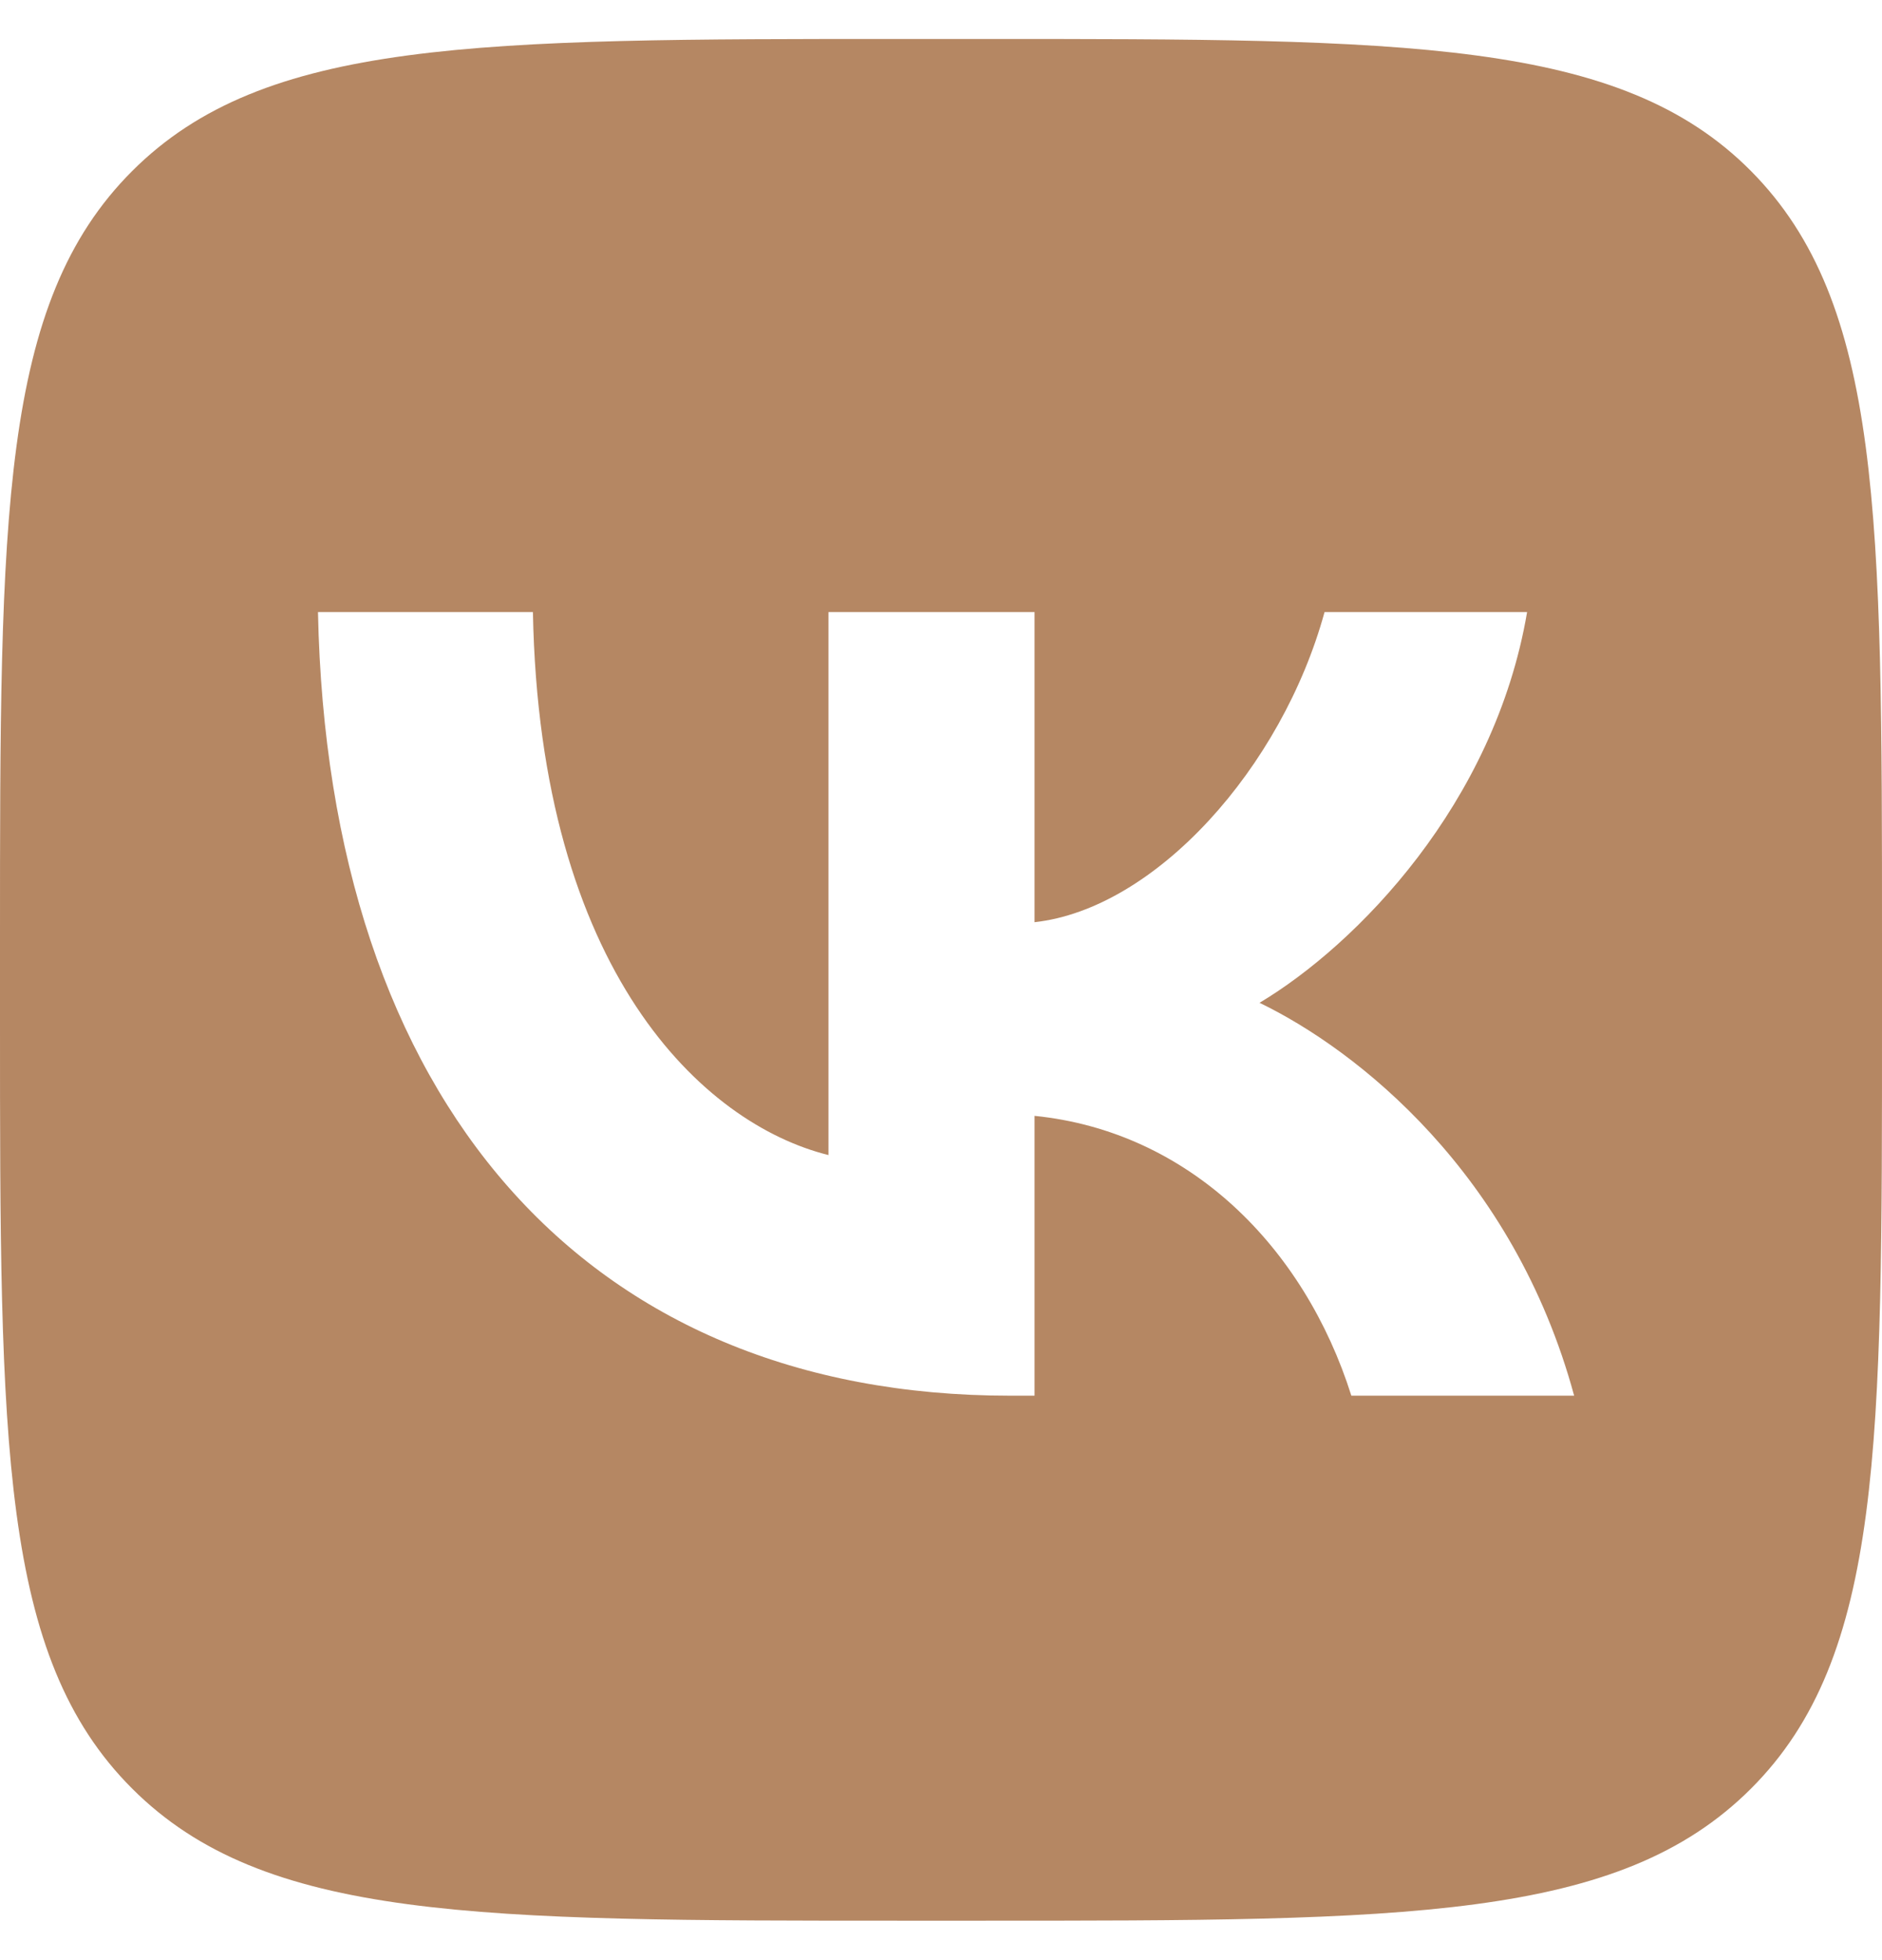 <svg width="24" height="25" viewBox="0 0 24 25" fill="none" xmlns="http://www.w3.org/2000/svg">
<g clip-path="url(#clip0_253_59)">
<path d="M11.508 24.497H12.507C17.932 24.497 20.645 24.497 22.33 22.812C24.014 21.128 24 18.416 24 13.004V11.99C24 6.58 24 3.867 22.33 2.182C20.659 0.497 17.932 0.497 12.507 0.497H11.508C6.082 0.497 3.37 0.497 1.685 2.182C-1.07288e-06 3.867 0 6.578 0 11.99V13.004C0 18.416 -1.07288e-06 21.128 1.685 22.812C3.37 24.497 6.082 24.497 11.508 24.497ZM12.879 17.801C7.467 17.801 4.183 14.046 4.055 7.807H6.796C6.882 12.39 8.967 14.335 10.565 14.732V7.807H13.193V11.762C14.735 11.591 16.347 9.792 16.891 7.807H19.474C19.06 10.249 17.304 12.048 16.062 12.79C17.304 13.39 19.303 14.96 20.074 17.801H17.233C16.633 15.902 15.163 14.431 13.193 14.232V17.801H12.879Z" fill="#B58763"/>
</g>
<defs>
<clipPath id="clip0_253_59">
<rect width="24" height="24" fill="white" transform="translate(0 0.497)"/>
</clipPath>
</defs>
</svg>
